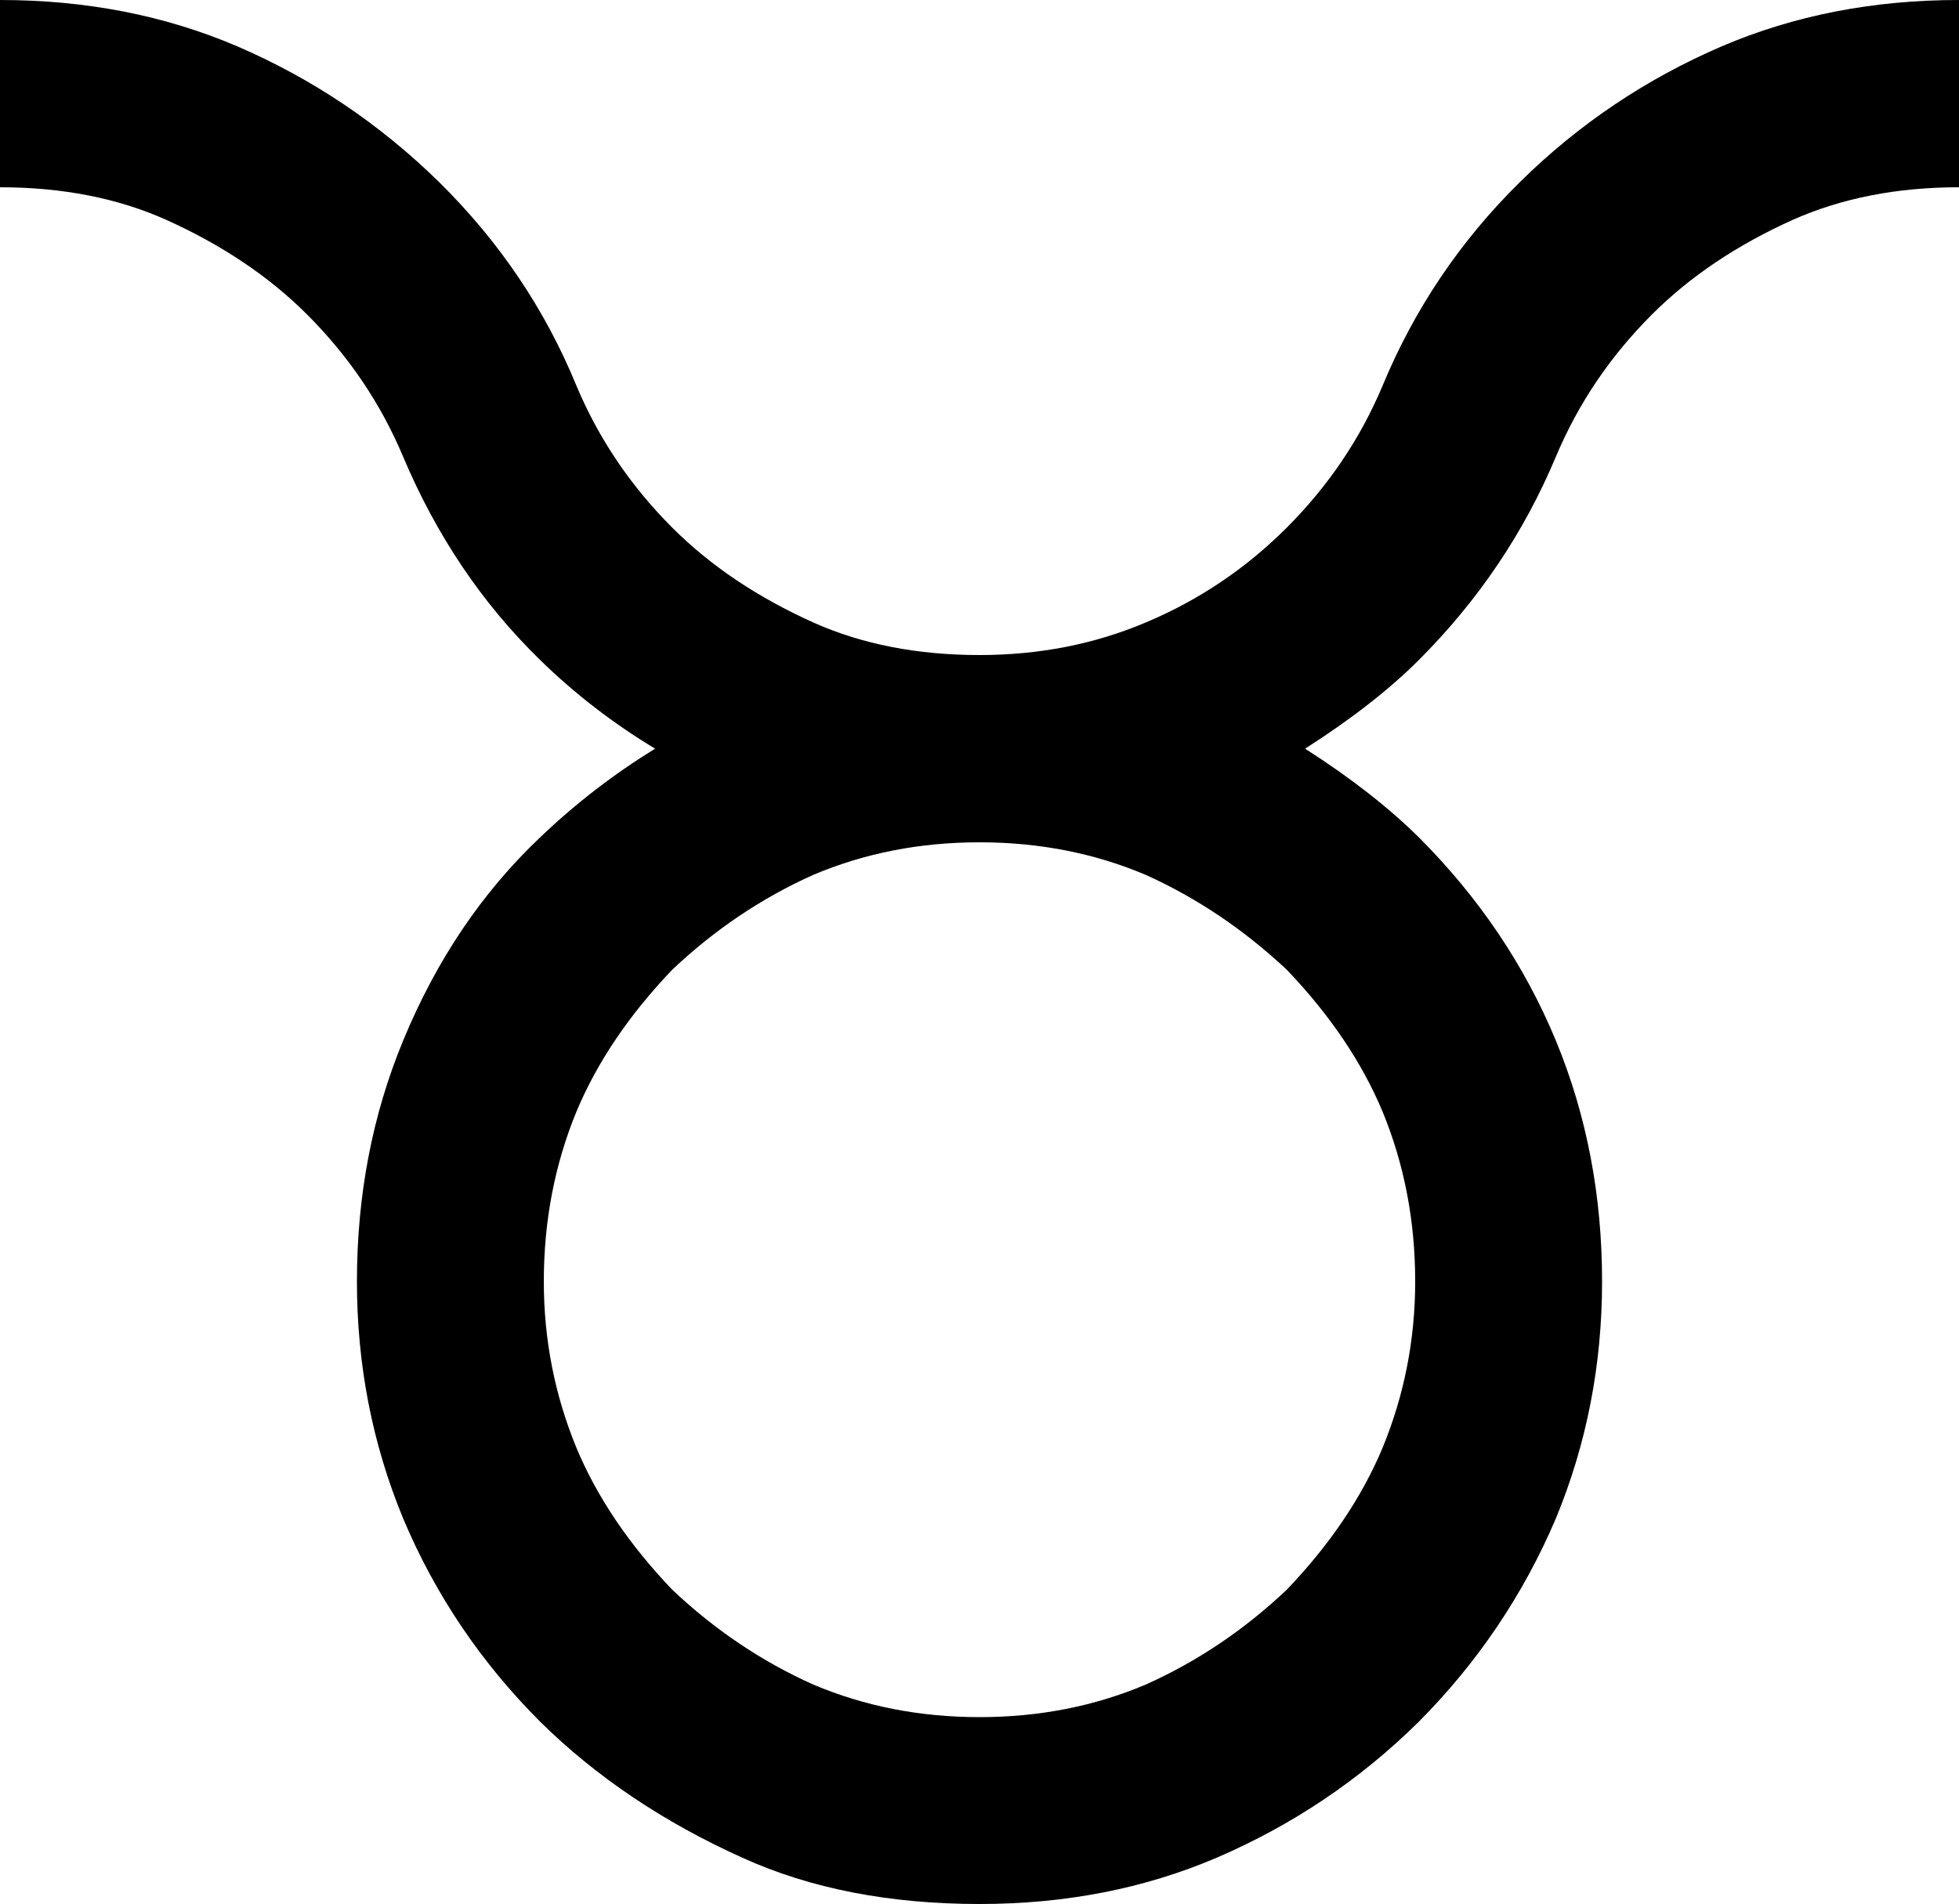 <?xml version="1.0" encoding="utf-8"?>
<!-- Generator: Adobe Illustrator 28.3.0, SVG Export Plug-In . SVG Version: 6.00 Build 0)  -->
<svg version="1.1" id="Layer_1" xmlns="http://www.w3.org/2000/svg" xmlns:xlink="http://www.w3.org/1999/xlink" x="0px" y="0px"
	 viewBox="0 0 500 486" style="enable-background:new 0 0 500 486;" xml:space="preserve">
<path id="text2433" d="M102.9,116.6C97.2,103,89,90.9,78.4,80.3c-9.8-9.8-21.8-17.8-36-24.2C30.1,50.6,16,47.8,0,47.8V0
	c21.9,0,42,3.9,60.5,11.8c19.3,8.3,36.5,19.9,51.6,34.7c15.3,15.1,27,32.4,35,51.9c5.7,13.6,13.9,25.7,24.5,36.3
	c9.8,9.8,21.8,17.8,36,24.2c12.3,5.5,26.4,8.3,42.4,8.3c15.3,0,29.4-2.8,42.4-8.3c13.6-5.7,25.6-13.8,36-24.2
	c10.6-10.6,18.8-22.7,24.5-36.3c8.1-19.5,19.7-36.8,35-51.9c15.1-14.9,32.3-26.4,51.6-34.7C458,3.9,478.1,0,500,0v47.8
	c-15.9,0-30,2.8-42.4,8.3c-14.2,6.4-26.2,14.4-36,24.2c-10.6,10.6-18.8,22.7-24.5,36.3c-8.1,19.3-19.7,36.6-35,51.9
	c-7.4,7.4-17.1,15-29,22.6c11.9,7.6,21.5,15.2,29,22.6c15.3,15.3,27,32.6,35,51.9c7.9,19.1,11.8,39.6,11.8,61.5
	c0,21.2-3.9,41.4-11.8,60.5c-8.3,19.5-20,36.8-35,51.9c-15.1,14.9-32.3,26.4-51.6,34.7C292,482.1,271.9,486,250,486
	c-22.9,0-43.1-3.9-60.5-11.8c-20.2-9.1-37.4-20.7-51.6-34.7c-15.1-15.1-26.8-32.4-35-51.9c-7.9-19.1-11.8-39.3-11.8-60.5
	c0-21.9,3.9-42.4,11.8-61.5c8.5-20.6,20.2-37.9,35-51.9c9.1-8.7,18.9-16.2,29.3-22.6c-10.6-6.4-20.4-13.9-29.3-22.6
	C123,154,111.4,136.7,102.9,116.6 M292.4,223.3c-13-5.5-27.1-8.3-42.4-8.3s-29.4,2.8-42.4,8.3c-13.2,5.9-25.2,14-36,24.2
	c-11,11.5-19.2,23.6-24.5,36.3c-5.5,13.4-8.3,27.8-8.3,43.3c0,14.9,2.8,29,8.3,42.4c5.3,12.7,13.5,24.8,24.5,36.3
	c10.8,10.2,22.8,18.3,36,24.2c13,5.5,27.1,8.3,42.4,8.3s29.4-2.8,42.4-8.3c13.2-5.9,25.2-14,36-24.2c11-11.5,19.2-23.6,24.5-36.3
	c5.5-13.4,8.3-27.5,8.3-42.4c0-15.5-2.8-29.9-8.3-43.3c-5.3-12.7-13.5-24.8-24.5-36.3C317.5,237.3,305.5,229.2,292.4,223.3"/>
</svg>
